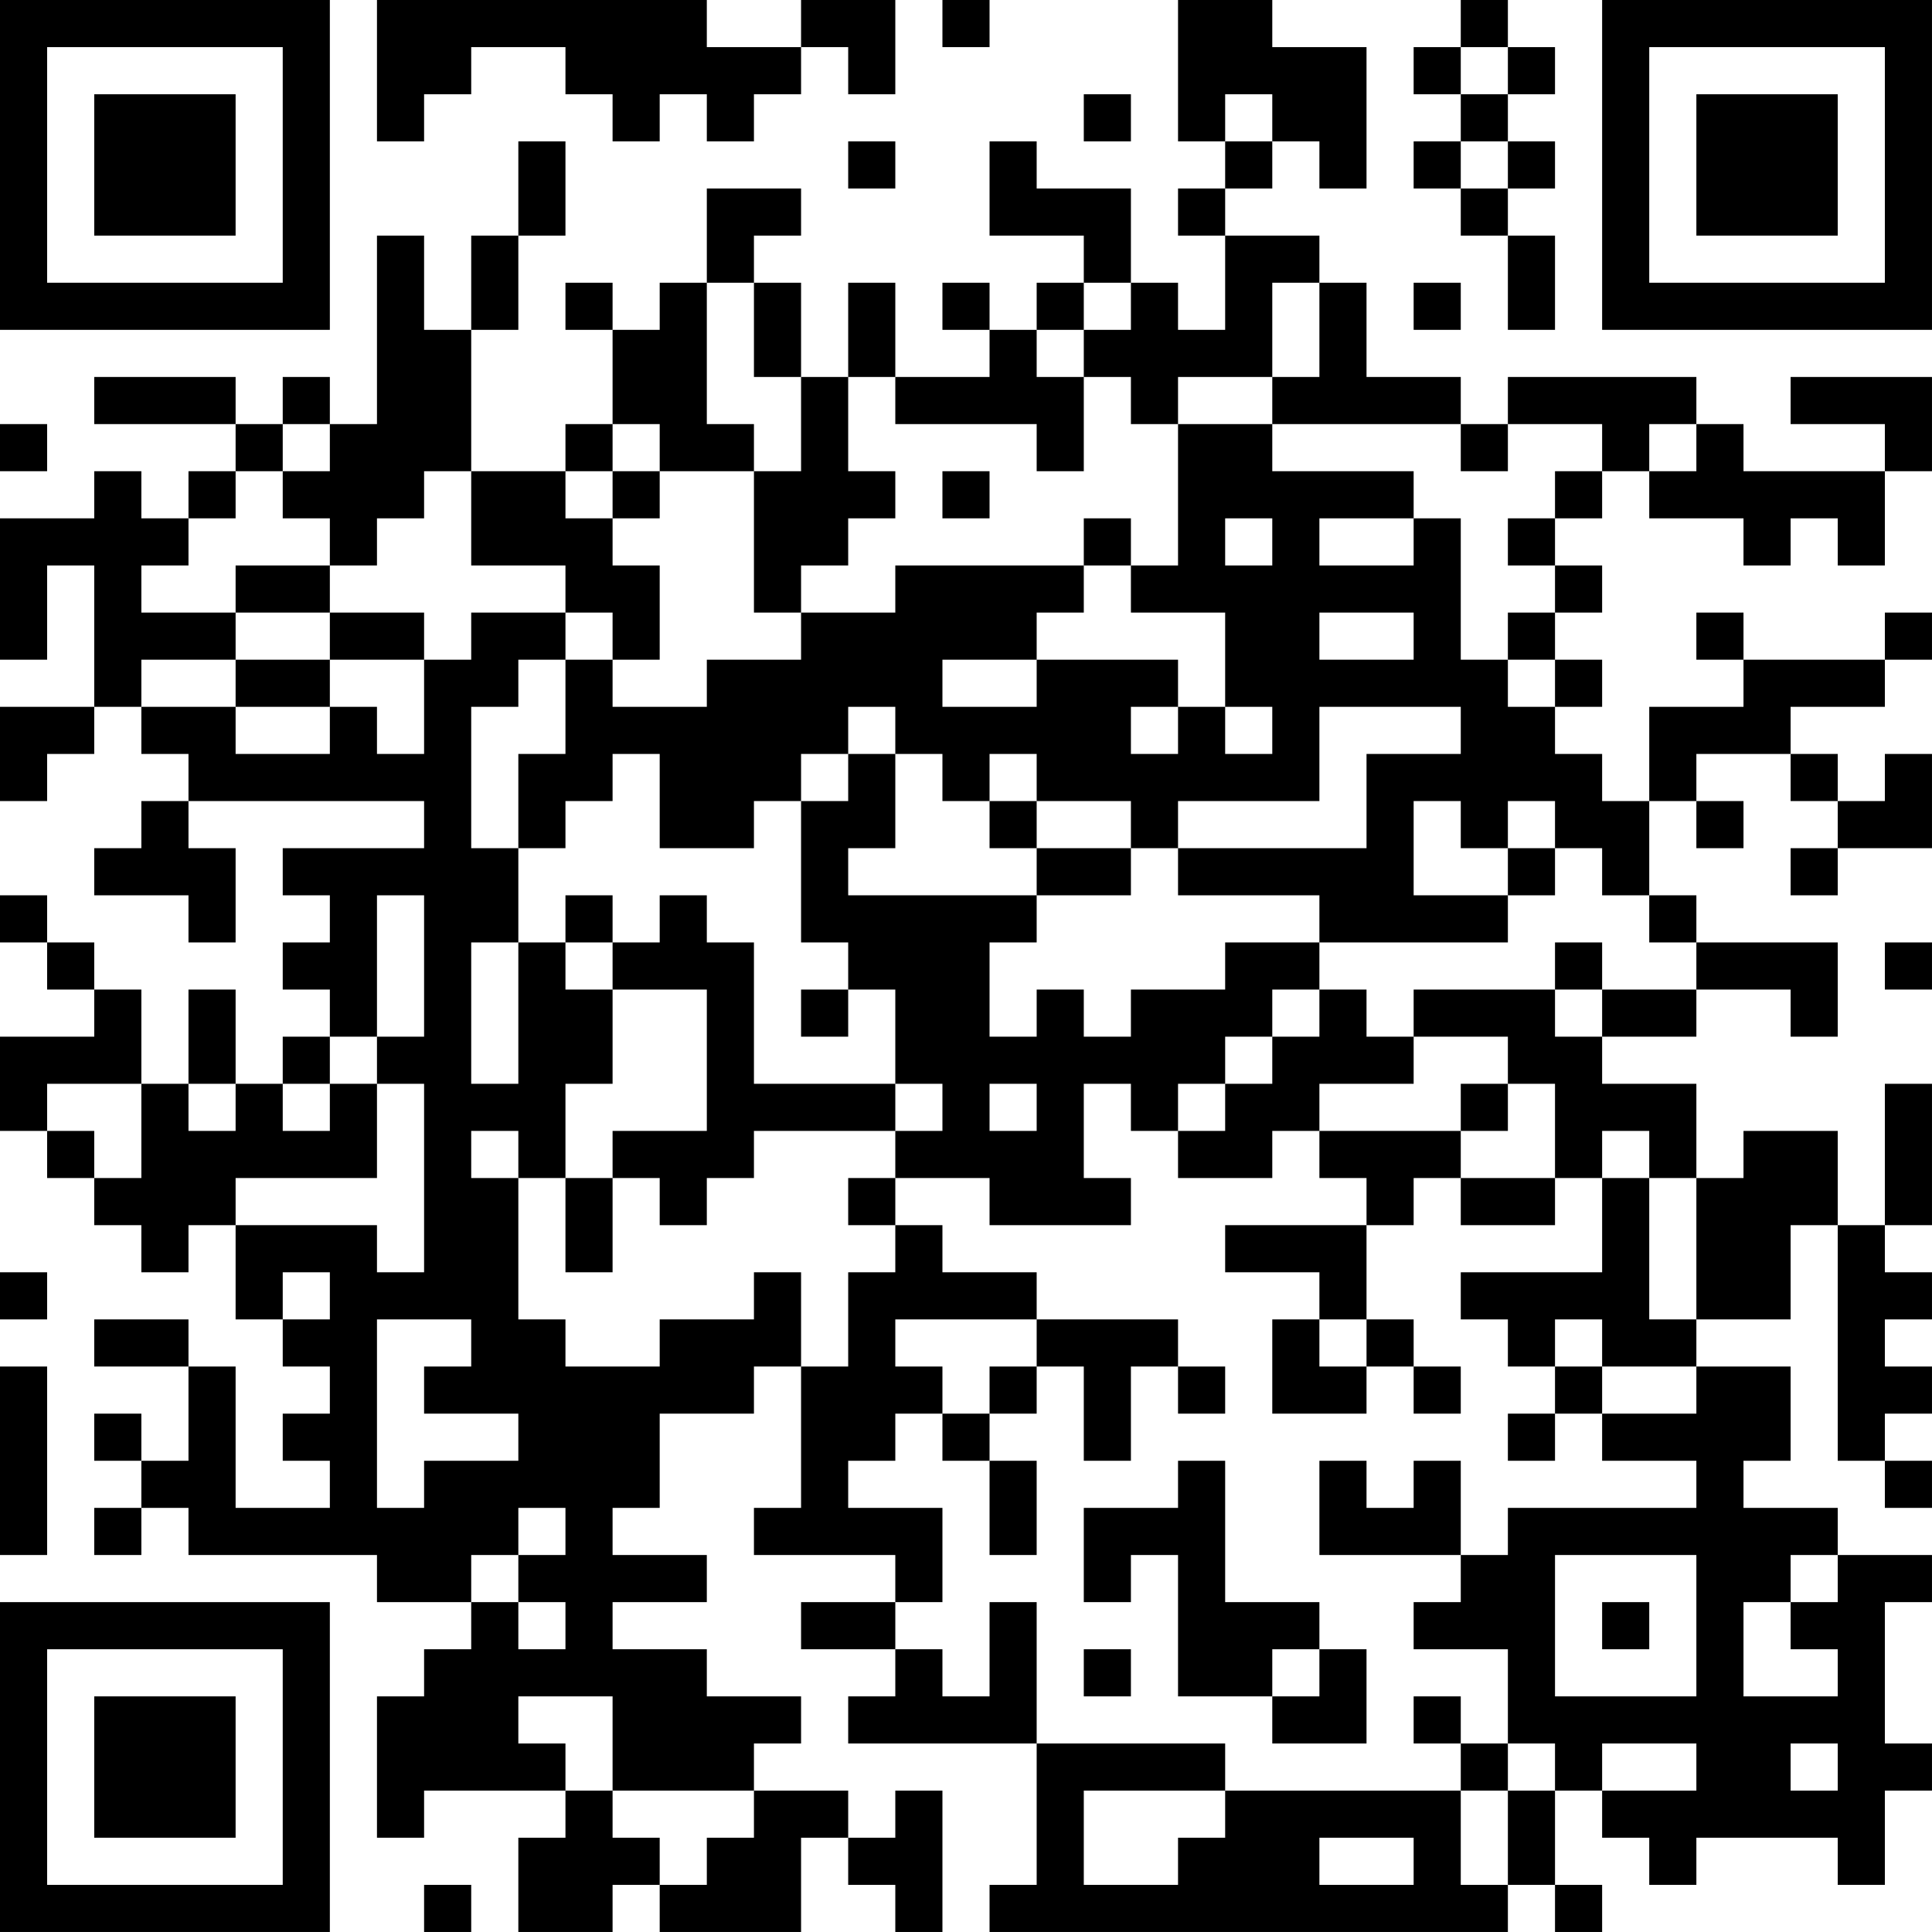 <?xml version="1.0" encoding="UTF-8"?>
<svg xmlns="http://www.w3.org/2000/svg" version="1.1" width="200" height="200" viewBox="0 0 200 200"><rect x="0" y="0" width="200" height="200" fill="#ffffff"/><g transform="scale(4.878)"><g transform="translate(0,0)"><path fill-rule="evenodd" d="M8 0L8 3L9 3L9 2L10 2L10 1L12 1L12 2L13 2L13 3L14 3L14 2L15 2L15 3L16 3L16 2L17 2L17 1L18 1L18 2L19 2L19 0L17 0L17 1L15 1L15 0ZM20 0L20 1L21 1L21 0ZM25 0L25 3L26 3L26 4L25 4L25 5L26 5L26 7L25 7L25 6L24 6L24 4L22 4L22 3L21 3L21 5L23 5L23 6L22 6L22 7L21 7L21 6L20 6L20 7L21 7L21 8L19 8L19 6L18 6L18 8L17 8L17 6L16 6L16 5L17 5L17 4L15 4L15 6L14 6L14 7L13 7L13 6L12 6L12 7L13 7L13 9L12 9L12 10L10 10L10 7L11 7L11 5L12 5L12 3L11 3L11 5L10 5L10 7L9 7L9 5L8 5L8 9L7 9L7 8L6 8L6 9L5 9L5 8L2 8L2 9L5 9L5 10L4 10L4 11L3 11L3 10L2 10L2 11L0 11L0 14L1 14L1 12L2 12L2 15L0 15L0 17L1 17L1 16L2 16L2 15L3 15L3 16L4 16L4 17L3 17L3 18L2 18L2 19L4 19L4 20L5 20L5 18L4 18L4 17L9 17L9 18L6 18L6 19L7 19L7 20L6 20L6 21L7 21L7 22L6 22L6 23L5 23L5 21L4 21L4 23L3 23L3 21L2 21L2 20L1 20L1 19L0 19L0 20L1 20L1 21L2 21L2 22L0 22L0 24L1 24L1 25L2 25L2 26L3 26L3 27L4 27L4 26L5 26L5 28L6 28L6 29L7 29L7 30L6 30L6 31L7 31L7 32L5 32L5 29L4 29L4 28L2 28L2 29L4 29L4 31L3 31L3 30L2 30L2 31L3 31L3 32L2 32L2 33L3 33L3 32L4 32L4 33L8 33L8 34L10 34L10 35L9 35L9 36L8 36L8 39L9 39L9 38L12 38L12 39L11 39L11 41L13 41L13 40L14 40L14 41L17 41L17 39L18 39L18 40L19 40L19 41L20 41L20 38L19 38L19 39L18 39L18 38L16 38L16 37L17 37L17 36L15 36L15 35L13 35L13 34L15 34L15 33L13 33L13 32L14 32L14 30L16 30L16 29L17 29L17 32L16 32L16 33L19 33L19 34L17 34L17 35L19 35L19 36L18 36L18 37L22 37L22 40L21 40L21 41L32 41L32 40L33 40L33 41L34 41L34 40L33 40L33 38L34 38L34 39L35 39L35 40L36 40L36 39L39 39L39 40L40 40L40 38L41 38L41 37L40 37L40 34L41 34L41 33L39 33L39 32L37 32L37 31L38 31L38 29L36 29L36 28L38 28L38 26L39 26L39 31L40 31L40 32L41 32L41 31L40 31L40 30L41 30L41 29L40 29L40 28L41 28L41 27L40 27L40 26L41 26L41 23L40 23L40 26L39 26L39 24L37 24L37 25L36 25L36 23L34 23L34 22L36 22L36 21L38 21L38 22L39 22L39 20L36 20L36 19L35 19L35 17L36 17L36 18L37 18L37 17L36 17L36 16L38 16L38 17L39 17L39 18L38 18L38 19L39 19L39 18L41 18L41 16L40 16L40 17L39 17L39 16L38 16L38 15L40 15L40 14L41 14L41 13L40 13L40 14L37 14L37 13L36 13L36 14L37 14L37 15L35 15L35 17L34 17L34 16L33 16L33 15L34 15L34 14L33 14L33 13L34 13L34 12L33 12L33 11L34 11L34 10L35 10L35 11L37 11L37 12L38 12L38 11L39 11L39 12L40 12L40 10L41 10L41 8L38 8L38 9L40 9L40 10L37 10L37 9L36 9L36 8L32 8L32 9L31 9L31 8L29 8L29 6L28 6L28 5L26 5L26 4L27 4L27 3L28 3L28 4L29 4L29 1L27 1L27 0ZM31 0L31 1L30 1L30 2L31 2L31 3L30 3L30 4L31 4L31 5L32 5L32 7L33 7L33 5L32 5L32 4L33 4L33 3L32 3L32 2L33 2L33 1L32 1L32 0ZM31 1L31 2L32 2L32 1ZM23 2L23 3L24 3L24 2ZM26 2L26 3L27 3L27 2ZM18 3L18 4L19 4L19 3ZM31 3L31 4L32 4L32 3ZM15 6L15 9L16 9L16 10L14 10L14 9L13 9L13 10L12 10L12 11L13 11L13 12L14 12L14 14L13 14L13 13L12 13L12 12L10 12L10 10L9 10L9 11L8 11L8 12L7 12L7 11L6 11L6 10L7 10L7 9L6 9L6 10L5 10L5 11L4 11L4 12L3 12L3 13L5 13L5 14L3 14L3 15L5 15L5 16L7 16L7 15L8 15L8 16L9 16L9 14L10 14L10 13L12 13L12 14L11 14L11 15L10 15L10 18L11 18L11 20L10 20L10 23L11 23L11 20L12 20L12 21L13 21L13 23L12 23L12 25L11 25L11 24L10 24L10 25L11 25L11 28L12 28L12 29L14 29L14 28L16 28L16 27L17 27L17 29L18 29L18 27L19 27L19 26L20 26L20 27L22 27L22 28L19 28L19 29L20 29L20 30L19 30L19 31L18 31L18 32L20 32L20 34L19 34L19 35L20 35L20 36L21 36L21 34L22 34L22 37L26 37L26 38L23 38L23 40L25 40L25 39L26 39L26 38L31 38L31 40L32 40L32 38L33 38L33 37L32 37L32 35L30 35L30 34L31 34L31 33L32 33L32 32L36 32L36 31L34 31L34 30L36 30L36 29L34 29L34 28L33 28L33 29L32 29L32 28L31 28L31 27L34 27L34 25L35 25L35 28L36 28L36 25L35 25L35 24L34 24L34 25L33 25L33 23L32 23L32 22L30 22L30 21L33 21L33 22L34 22L34 21L36 21L36 20L35 20L35 19L34 19L34 18L33 18L33 17L32 17L32 18L31 18L31 17L30 17L30 19L32 19L32 20L28 20L28 19L25 19L25 18L29 18L29 16L31 16L31 15L28 15L28 17L25 17L25 18L24 18L24 17L22 17L22 16L21 16L21 17L20 17L20 16L19 16L19 15L18 15L18 16L17 16L17 17L16 17L16 18L14 18L14 16L13 16L13 17L12 17L12 18L11 18L11 16L12 16L12 14L13 14L13 15L15 15L15 14L17 14L17 13L19 13L19 12L23 12L23 13L22 13L22 14L20 14L20 15L22 15L22 14L25 14L25 15L24 15L24 16L25 16L25 15L26 15L26 16L27 16L27 15L26 15L26 13L24 13L24 12L25 12L25 9L27 9L27 10L30 10L30 11L28 11L28 12L30 12L30 11L31 11L31 14L32 14L32 15L33 15L33 14L32 14L32 13L33 13L33 12L32 12L32 11L33 11L33 10L34 10L34 9L32 9L32 10L31 10L31 9L27 9L27 8L28 8L28 6L27 6L27 8L25 8L25 9L24 9L24 8L23 8L23 7L24 7L24 6L23 6L23 7L22 7L22 8L23 8L23 10L22 10L22 9L19 9L19 8L18 8L18 10L19 10L19 11L18 11L18 12L17 12L17 13L16 13L16 10L17 10L17 8L16 8L16 6ZM30 6L30 7L31 7L31 6ZM0 9L0 10L1 10L1 9ZM35 9L35 10L36 10L36 9ZM13 10L13 11L14 11L14 10ZM20 10L20 11L21 11L21 10ZM23 11L23 12L24 12L24 11ZM26 11L26 12L27 12L27 11ZM5 12L5 13L7 13L7 14L5 14L5 15L7 15L7 14L9 14L9 13L7 13L7 12ZM28 13L28 14L30 14L30 13ZM18 16L18 17L17 17L17 20L18 20L18 21L17 21L17 22L18 22L18 21L19 21L19 23L16 23L16 20L15 20L15 19L14 19L14 20L13 20L13 19L12 19L12 20L13 20L13 21L15 21L15 24L13 24L13 25L12 25L12 27L13 27L13 25L14 25L14 26L15 26L15 25L16 25L16 24L19 24L19 25L18 25L18 26L19 26L19 25L21 25L21 26L24 26L24 25L23 25L23 23L24 23L24 24L25 24L25 25L27 25L27 24L28 24L28 25L29 25L29 26L26 26L26 27L28 27L28 28L27 28L27 30L29 30L29 29L30 29L30 30L31 30L31 29L30 29L30 28L29 28L29 26L30 26L30 25L31 25L31 26L33 26L33 25L31 25L31 24L32 24L32 23L31 23L31 24L28 24L28 23L30 23L30 22L29 22L29 21L28 21L28 20L26 20L26 21L24 21L24 22L23 22L23 21L22 21L22 22L21 22L21 20L22 20L22 19L24 19L24 18L22 18L22 17L21 17L21 18L22 18L22 19L18 19L18 18L19 18L19 16ZM32 18L32 19L33 19L33 18ZM8 19L8 22L7 22L7 23L6 23L6 24L7 24L7 23L8 23L8 25L5 25L5 26L8 26L8 27L9 27L9 23L8 23L8 22L9 22L9 19ZM33 20L33 21L34 21L34 20ZM40 20L40 21L41 21L41 20ZM27 21L27 22L26 22L26 23L25 23L25 24L26 24L26 23L27 23L27 22L28 22L28 21ZM1 23L1 24L2 24L2 25L3 25L3 23ZM4 23L4 24L5 24L5 23ZM19 23L19 24L20 24L20 23ZM21 23L21 24L22 24L22 23ZM0 27L0 28L1 28L1 27ZM6 27L6 28L7 28L7 27ZM8 28L8 32L9 32L9 31L11 31L11 30L9 30L9 29L10 29L10 28ZM22 28L22 29L21 29L21 30L20 30L20 31L21 31L21 33L22 33L22 31L21 31L21 30L22 30L22 29L23 29L23 31L24 31L24 29L25 29L25 30L26 30L26 29L25 29L25 28ZM28 28L28 29L29 29L29 28ZM0 29L0 33L1 33L1 29ZM33 29L33 30L32 30L32 31L33 31L33 30L34 30L34 29ZM25 31L25 32L23 32L23 34L24 34L24 33L25 33L25 36L27 36L27 37L29 37L29 35L28 35L28 34L26 34L26 31ZM28 31L28 33L31 33L31 31L30 31L30 32L29 32L29 31ZM11 32L11 33L10 33L10 34L11 34L11 35L12 35L12 34L11 34L11 33L12 33L12 32ZM33 33L33 36L36 36L36 33ZM38 33L38 34L37 34L37 36L39 36L39 35L38 35L38 34L39 34L39 33ZM34 34L34 35L35 35L35 34ZM23 35L23 36L24 36L24 35ZM27 35L27 36L28 36L28 35ZM11 36L11 37L12 37L12 38L13 38L13 39L14 39L14 40L15 40L15 39L16 39L16 38L13 38L13 36ZM30 36L30 37L31 37L31 38L32 38L32 37L31 37L31 36ZM34 37L34 38L36 38L36 37ZM38 37L38 38L39 38L39 37ZM28 39L28 40L30 40L30 39ZM9 40L9 41L10 41L10 40ZM0 0L0 7L7 7L7 0ZM1 1L1 6L6 6L6 1ZM2 2L2 5L5 5L5 2ZM34 0L34 7L41 7L41 0ZM35 1L35 6L40 6L40 1ZM36 2L36 5L39 5L39 2ZM0 34L0 41L7 41L7 34ZM1 35L1 40L6 40L6 35ZM2 36L2 39L5 39L5 36Z" fill="#000000"/></g></g></svg>
